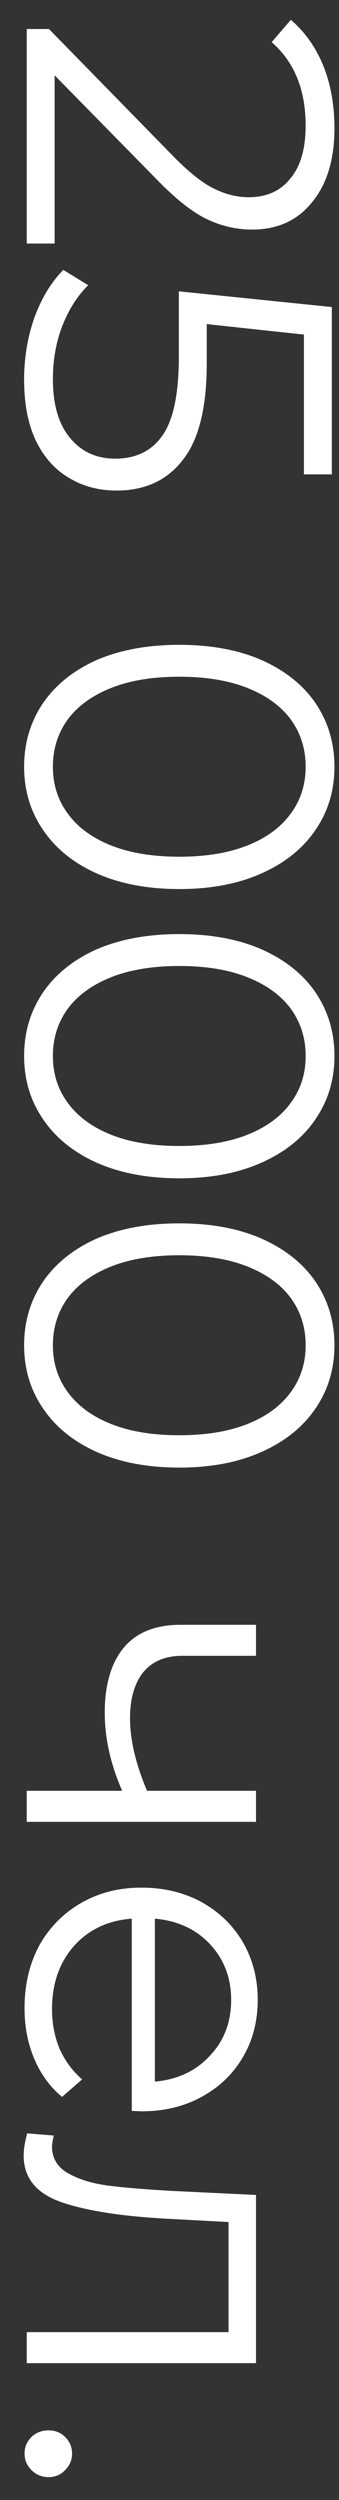 <svg width="14" height="103" viewBox="0 0 14 103" fill="none" xmlns="http://www.w3.org/2000/svg">
<rect x="0" y="0" width="14" height="103" fill="#333333" stroke="none"/>
<path d="M2.256 10.034L1.104 10.034L1.104 1.196L2.022 1.196L7.152 6.434C7.8 7.094 8.358 7.538 8.826 7.766C9.306 8.006 9.786 8.126 10.265 8.126C11.009 8.126 11.585 7.868 11.993 7.352C12.414 6.848 12.623 6.122 12.623 5.174C12.623 3.698 12.155 2.552 11.22 1.736L12.011 0.818C12.588 1.31 13.031 1.934 13.344 2.69C13.655 3.458 13.812 4.322 13.812 5.282C13.812 6.566 13.505 7.58 12.893 8.324C12.293 9.08 11.466 9.458 10.409 9.458C9.762 9.458 9.138 9.314 8.538 9.026C7.938 8.738 7.248 8.192 6.468 7.388L2.256 3.104L2.256 10.034ZM8.538 14.973C8.538 16.797 8.208 18.123 7.548 18.951C6.9 19.791 5.988 20.211 4.812 20.211C4.08 20.211 3.426 20.037 2.85 19.689C2.274 19.353 1.818 18.843 1.482 18.159C1.158 17.475 0.996 16.635 0.996 15.639C0.996 14.739 1.14 13.881 1.428 13.065C1.728 12.261 2.124 11.613 2.616 11.121L3.642 11.751C3.21 12.171 2.856 12.723 2.58 13.407C2.316 14.091 2.184 14.829 2.184 15.621C2.184 16.665 2.418 17.469 2.886 18.033C3.354 18.609 3.978 18.897 4.758 18.897C5.622 18.897 6.276 18.573 6.72 17.925C7.164 17.289 7.386 16.209 7.386 14.685L7.386 12.003L13.704 12.651L13.704 19.545L12.552 19.545L12.552 13.785L8.538 13.353L8.538 14.973ZM0.996 31.589C0.996 30.617 1.254 29.747 1.77 28.979C2.286 28.223 3.024 27.629 3.984 27.197C4.956 26.777 6.096 26.567 7.404 26.567C8.712 26.567 9.846 26.777 10.806 27.197C11.777 27.629 12.521 28.223 13.037 28.979C13.553 29.747 13.812 30.617 13.812 31.589C13.812 32.561 13.553 33.425 13.037 34.181C12.521 34.949 11.777 35.549 10.806 35.981C9.846 36.413 8.712 36.629 7.404 36.629C6.096 36.629 4.956 36.413 3.984 35.981C3.024 35.549 2.286 34.949 1.77 34.181C1.254 33.425 0.996 32.561 0.996 31.589ZM2.184 31.589C2.184 32.321 2.388 32.963 2.796 33.515C3.204 34.079 3.798 34.517 4.578 34.829C5.358 35.141 6.3 35.297 7.404 35.297C8.508 35.297 9.45 35.141 10.229 34.829C11.009 34.517 11.604 34.079 12.011 33.515C12.419 32.963 12.623 32.321 12.623 31.589C12.623 30.857 12.419 30.209 12.011 29.645C11.604 29.093 11.009 28.661 10.229 28.349C9.45 28.037 8.508 27.881 7.404 27.881C6.3 27.881 5.358 28.037 4.578 28.349C3.798 28.661 3.204 29.093 2.796 29.645C2.388 30.209 2.184 30.857 2.184 31.589ZM0.996 43.507C0.996 42.535 1.254 41.665 1.77 40.897C2.286 40.141 3.024 39.547 3.984 39.115C4.956 38.695 6.096 38.485 7.404 38.485C8.712 38.485 9.846 38.695 10.806 39.115C11.777 39.547 12.521 40.141 13.037 40.897C13.553 41.665 13.812 42.535 13.812 43.507C13.812 44.479 13.553 45.343 13.037 46.099C12.521 46.867 11.777 47.467 10.806 47.899C9.846 48.331 8.712 48.547 7.404 48.547C6.096 48.547 4.956 48.331 3.984 47.899C3.024 47.467 2.286 46.867 1.77 46.099C1.254 45.343 0.996 44.479 0.996 43.507ZM2.184 43.507C2.184 44.239 2.388 44.881 2.796 45.433C3.204 45.997 3.798 46.435 4.578 46.747C5.358 47.059 6.3 47.215 7.404 47.215C8.508 47.215 9.45 47.059 10.229 46.747C11.009 46.435 11.604 45.997 12.011 45.433C12.419 44.881 12.623 44.239 12.623 43.507C12.623 42.775 12.419 42.127 12.011 41.563C11.604 41.011 11.009 40.579 10.229 40.267C9.45 39.955 8.508 39.799 7.404 39.799C6.3 39.799 5.358 39.955 4.578 40.267C3.798 40.579 3.204 41.011 2.796 41.563C2.388 42.127 2.184 42.775 2.184 43.507ZM0.996 55.425C0.996 54.453 1.254 53.583 1.77 52.815C2.286 52.059 3.024 51.465 3.984 51.033C4.956 50.613 6.096 50.403 7.404 50.403C8.712 50.403 9.846 50.613 10.806 51.033C11.777 51.465 12.521 52.059 13.037 52.815C13.553 53.583 13.812 54.453 13.812 55.425C13.812 56.397 13.553 57.261 13.037 58.017C12.521 58.785 11.777 59.385 10.806 59.817C9.846 60.249 8.712 60.465 7.404 60.465C6.096 60.465 4.956 60.249 3.984 59.817C3.024 59.385 2.286 58.785 1.77 58.017C1.254 57.261 0.996 56.397 0.996 55.425ZM2.184 55.425C2.184 56.157 2.388 56.799 2.796 57.351C3.204 57.915 3.798 58.353 4.578 58.665C5.358 58.977 6.3 59.133 7.404 59.133C8.508 59.133 9.45 58.977 10.229 58.665C11.009 58.353 11.604 57.915 12.011 57.351C12.419 56.799 12.623 56.157 12.623 55.425C12.623 54.693 12.419 54.045 12.011 53.481C11.604 52.929 11.009 52.497 10.229 52.185C9.45 51.873 8.508 51.717 7.404 51.717C6.3 51.717 5.358 51.873 4.578 52.185C3.798 52.497 3.204 52.929 2.796 53.481C2.388 54.045 2.184 54.693 2.184 55.425ZM10.572 75.06L1.104 75.06L1.104 73.782L5.046 73.782C4.566 72.69 4.326 71.616 4.326 70.56C4.326 69.42 4.584 68.532 5.1 67.896C5.628 67.26 6.414 66.942 7.458 66.942L10.572 66.942L10.572 68.22L7.53 68.22C6.822 68.22 6.282 68.448 5.91 68.904C5.55 69.36 5.37 69.99 5.37 70.794C5.37 71.682 5.604 72.678 6.072 73.782L10.572 73.782L10.572 75.06ZM5.442 86.969L5.442 79.049C4.458 79.121 3.66 79.499 3.048 80.183C2.448 80.867 2.148 81.731 2.148 82.775C2.148 83.363 2.25 83.903 2.454 84.395C2.67 84.887 2.982 85.313 3.39 85.673L2.562 86.393C2.058 85.973 1.674 85.445 1.41 84.809C1.146 84.185 1.014 83.495 1.014 82.739C1.014 81.767 1.218 80.903 1.626 80.147C2.046 79.403 2.622 78.821 3.354 78.401C4.086 77.981 4.914 77.771 5.838 77.771C6.762 77.771 7.59 77.969 8.322 78.365C9.054 78.773 9.624 79.325 10.031 80.021C10.44 80.729 10.643 81.521 10.643 82.397C10.643 83.273 10.44 84.059 10.031 84.755C9.624 85.451 9.054 85.997 8.322 86.393C7.602 86.789 6.774 86.987 5.838 86.987L5.442 86.969ZM9.546 82.397C9.546 81.485 9.252 80.717 8.664 80.093C8.088 79.481 7.332 79.133 6.396 79.049L6.396 85.763C7.332 85.679 8.088 85.325 8.664 84.701C9.252 84.089 9.546 83.321 9.546 82.397ZM10.572 97.363L1.104 97.363L1.104 96.085L9.438 96.085L9.438 91.549L7.098 91.423C5.13 91.327 3.618 91.099 2.562 90.739C1.506 90.379 0.978 89.737 0.978 88.813C0.978 88.561 1.026 88.255 1.122 87.895L2.22 87.985C2.172 88.201 2.148 88.351 2.148 88.435C2.148 88.927 2.376 89.299 2.832 89.551C3.288 89.803 3.852 89.971 4.524 90.055C5.196 90.139 6.084 90.211 7.188 90.271L10.572 90.433L10.572 97.363ZM1.014 101.086C1.014 100.822 1.11 100.594 1.302 100.402C1.494 100.222 1.728 100.132 2.004 100.132C2.28 100.132 2.508 100.222 2.688 100.402C2.88 100.594 2.976 100.822 2.976 101.086C2.976 101.35 2.88 101.578 2.688 101.77C2.508 101.962 2.28 102.058 2.004 102.058C1.728 102.058 1.494 101.962 1.302 101.77C1.11 101.578 1.014 101.35 1.014 101.086Z" fill="white"/>
</svg>
